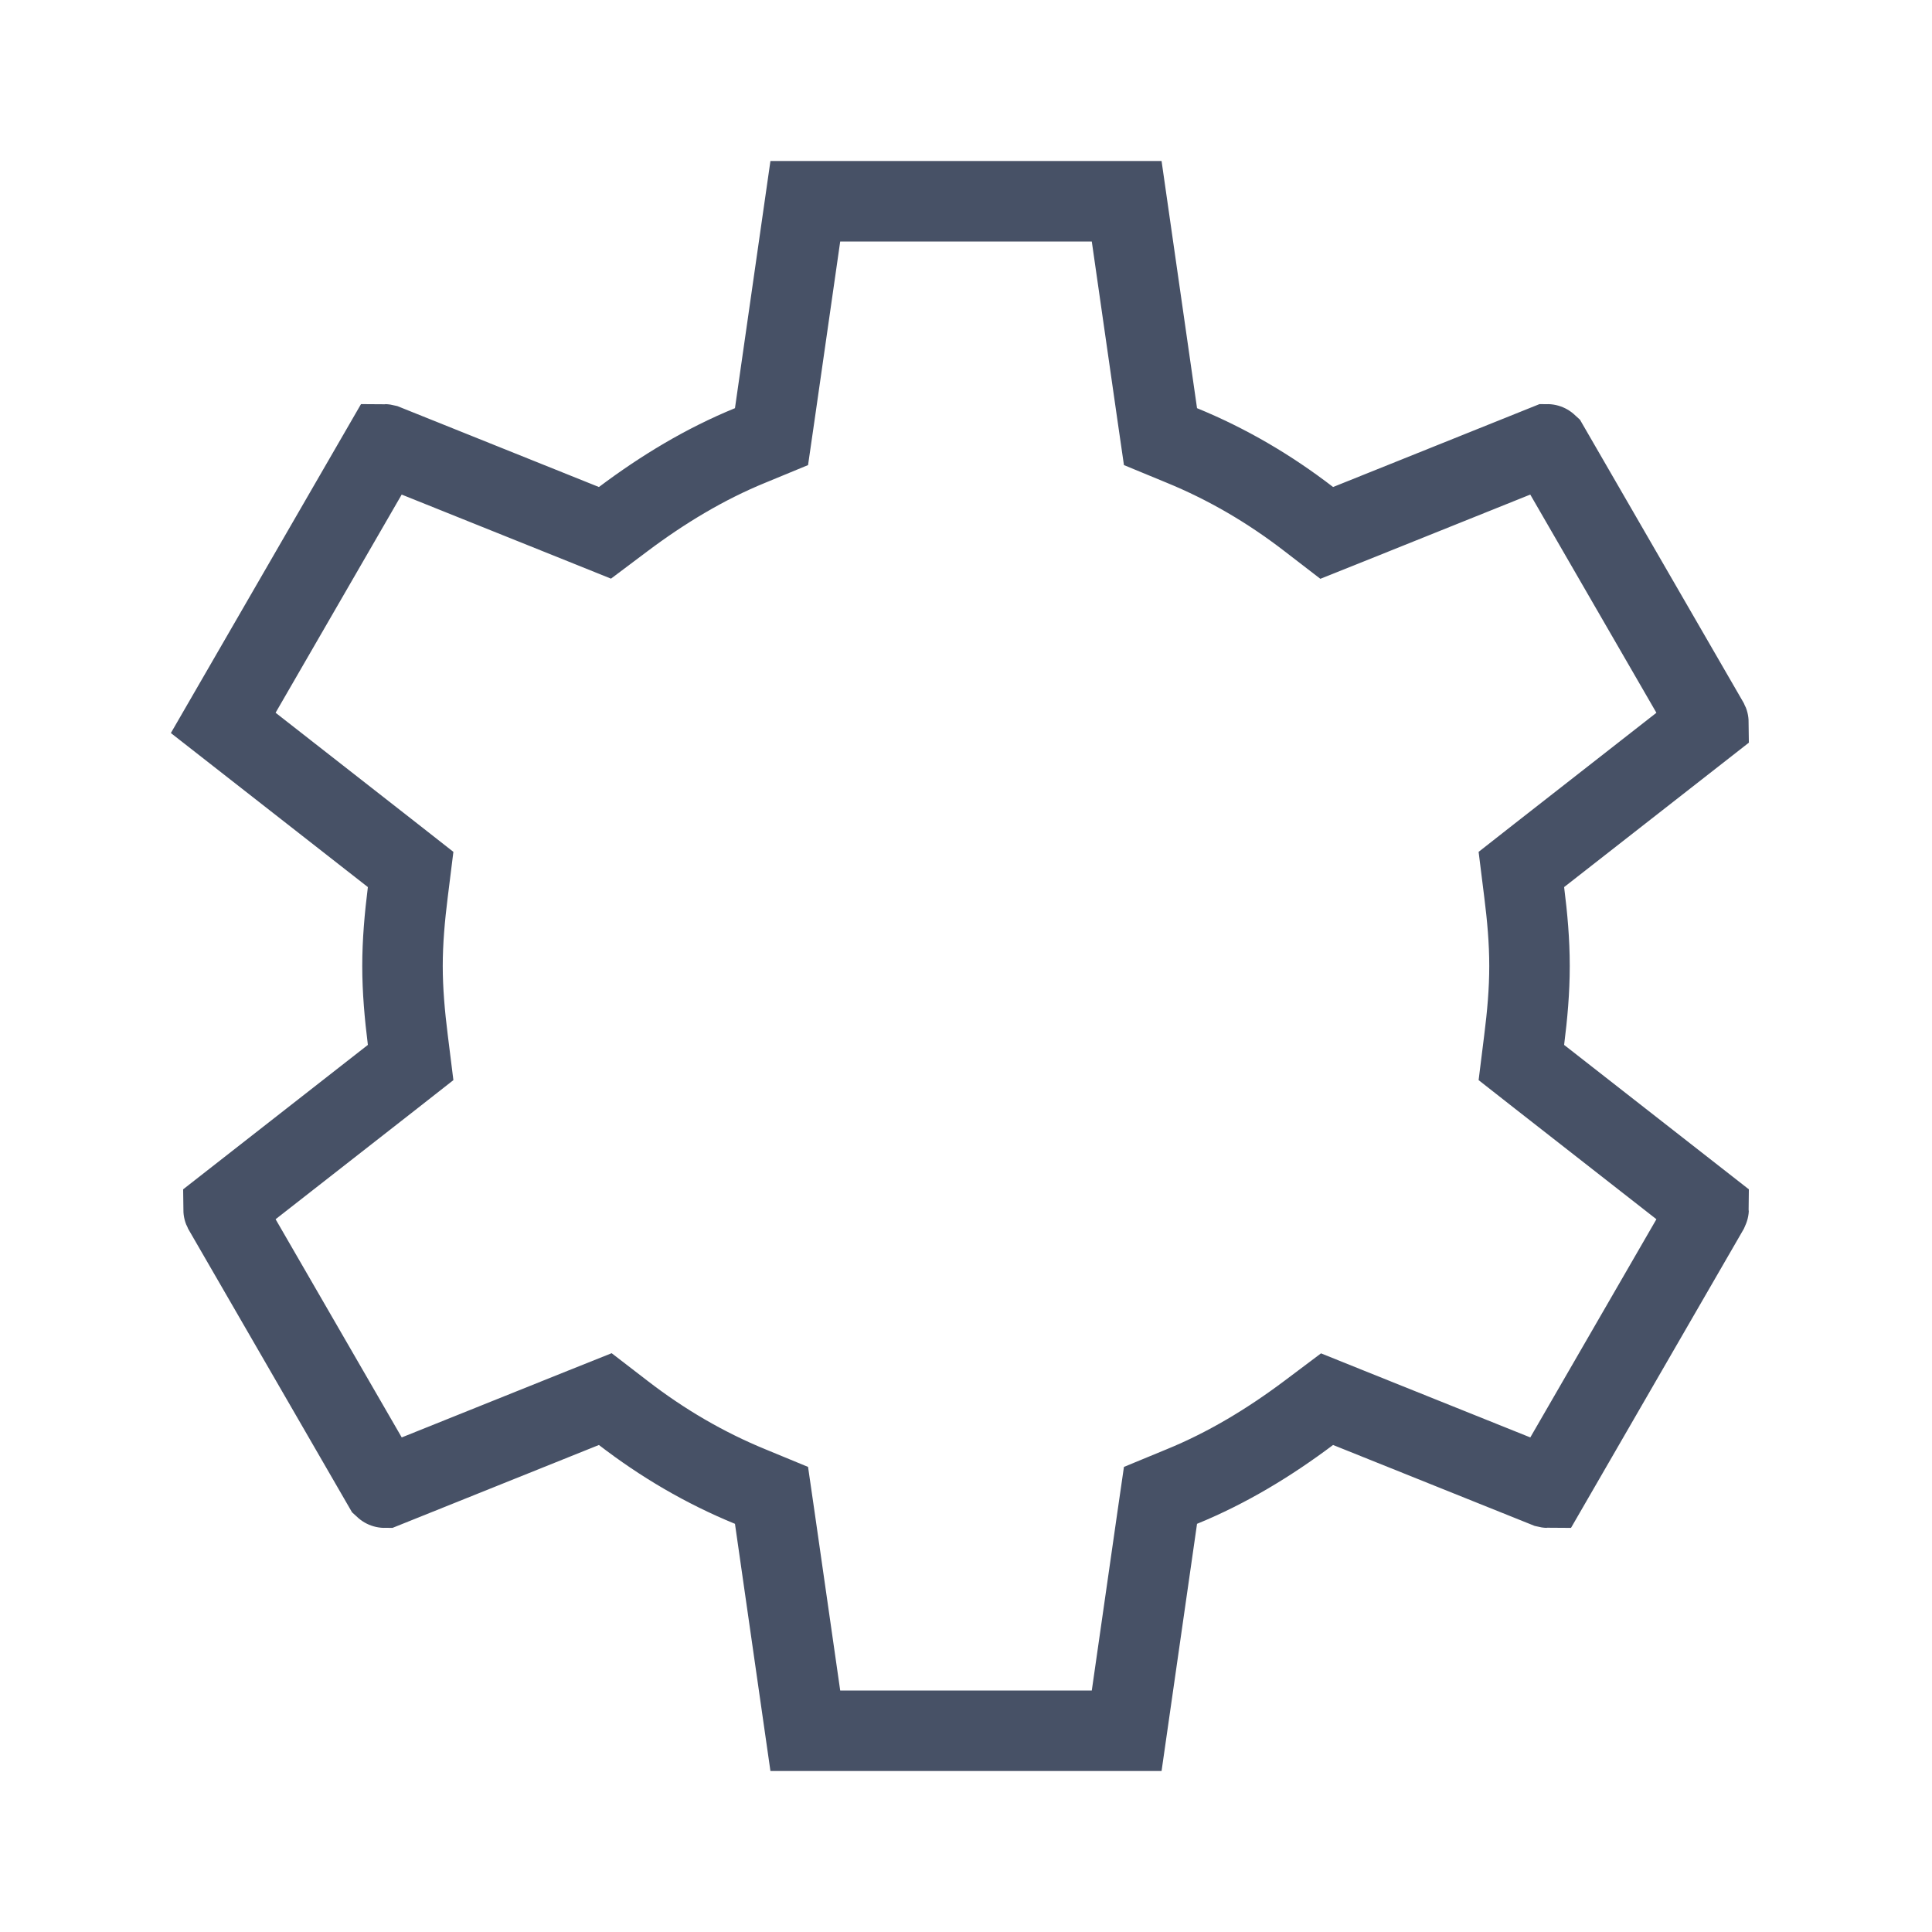 <svg width="24" height="24" viewBox="0 0 24 24" fill="none" xmlns="http://www.w3.org/2000/svg">
    <path
        d="M18.934 12.918L18.899 13.199L19.122 13.374L21.225 15.018C21.225 15.021 21.224 15.024 21.222 15.028L19.227 18.48L19.227 18.48L19.227 18.48C19.225 18.48 19.221 18.479 19.217 18.478L16.746 17.486L16.485 17.381L16.26 17.55C15.766 17.921 15.243 18.237 14.68 18.467L14.416 18.576L14.375 18.859L13.996 21.5H10.004L9.625 18.859L9.584 18.576L9.32 18.467C8.754 18.235 8.232 17.929 7.745 17.554L7.519 17.38L7.254 17.486L4.779 18.48C4.776 18.48 4.774 18.48 4.773 18.479L2.778 15.028C2.776 15.024 2.775 15.021 2.775 15.018L4.878 13.374L5.101 13.199L5.066 12.918C5.027 12.608 5 12.301 5 12C5 11.699 5.027 11.392 5.066 11.082L5.101 10.801L4.878 10.626L2.773 8.98L4.773 5.52L4.773 5.52L4.773 5.52C4.775 5.52 4.779 5.521 4.783 5.522L7.254 6.514L7.515 6.619L7.74 6.45C8.234 6.079 8.757 5.763 9.32 5.533L9.584 5.424L9.625 5.141L10.004 2.5H13.996L14.375 5.141L14.416 5.424L14.68 5.533C15.246 5.765 15.768 6.071 16.255 6.446L16.481 6.62L16.746 6.514L19.221 5.52C19.224 5.52 19.226 5.52 19.227 5.521L21.222 8.972C21.224 8.976 21.225 8.979 21.225 8.982L19.122 10.626L18.899 10.801L18.934 11.082C18.973 11.392 19 11.689 19 12C19 12.311 18.973 12.608 18.934 12.918Z"
        stroke="#475166"
    />
</svg>
